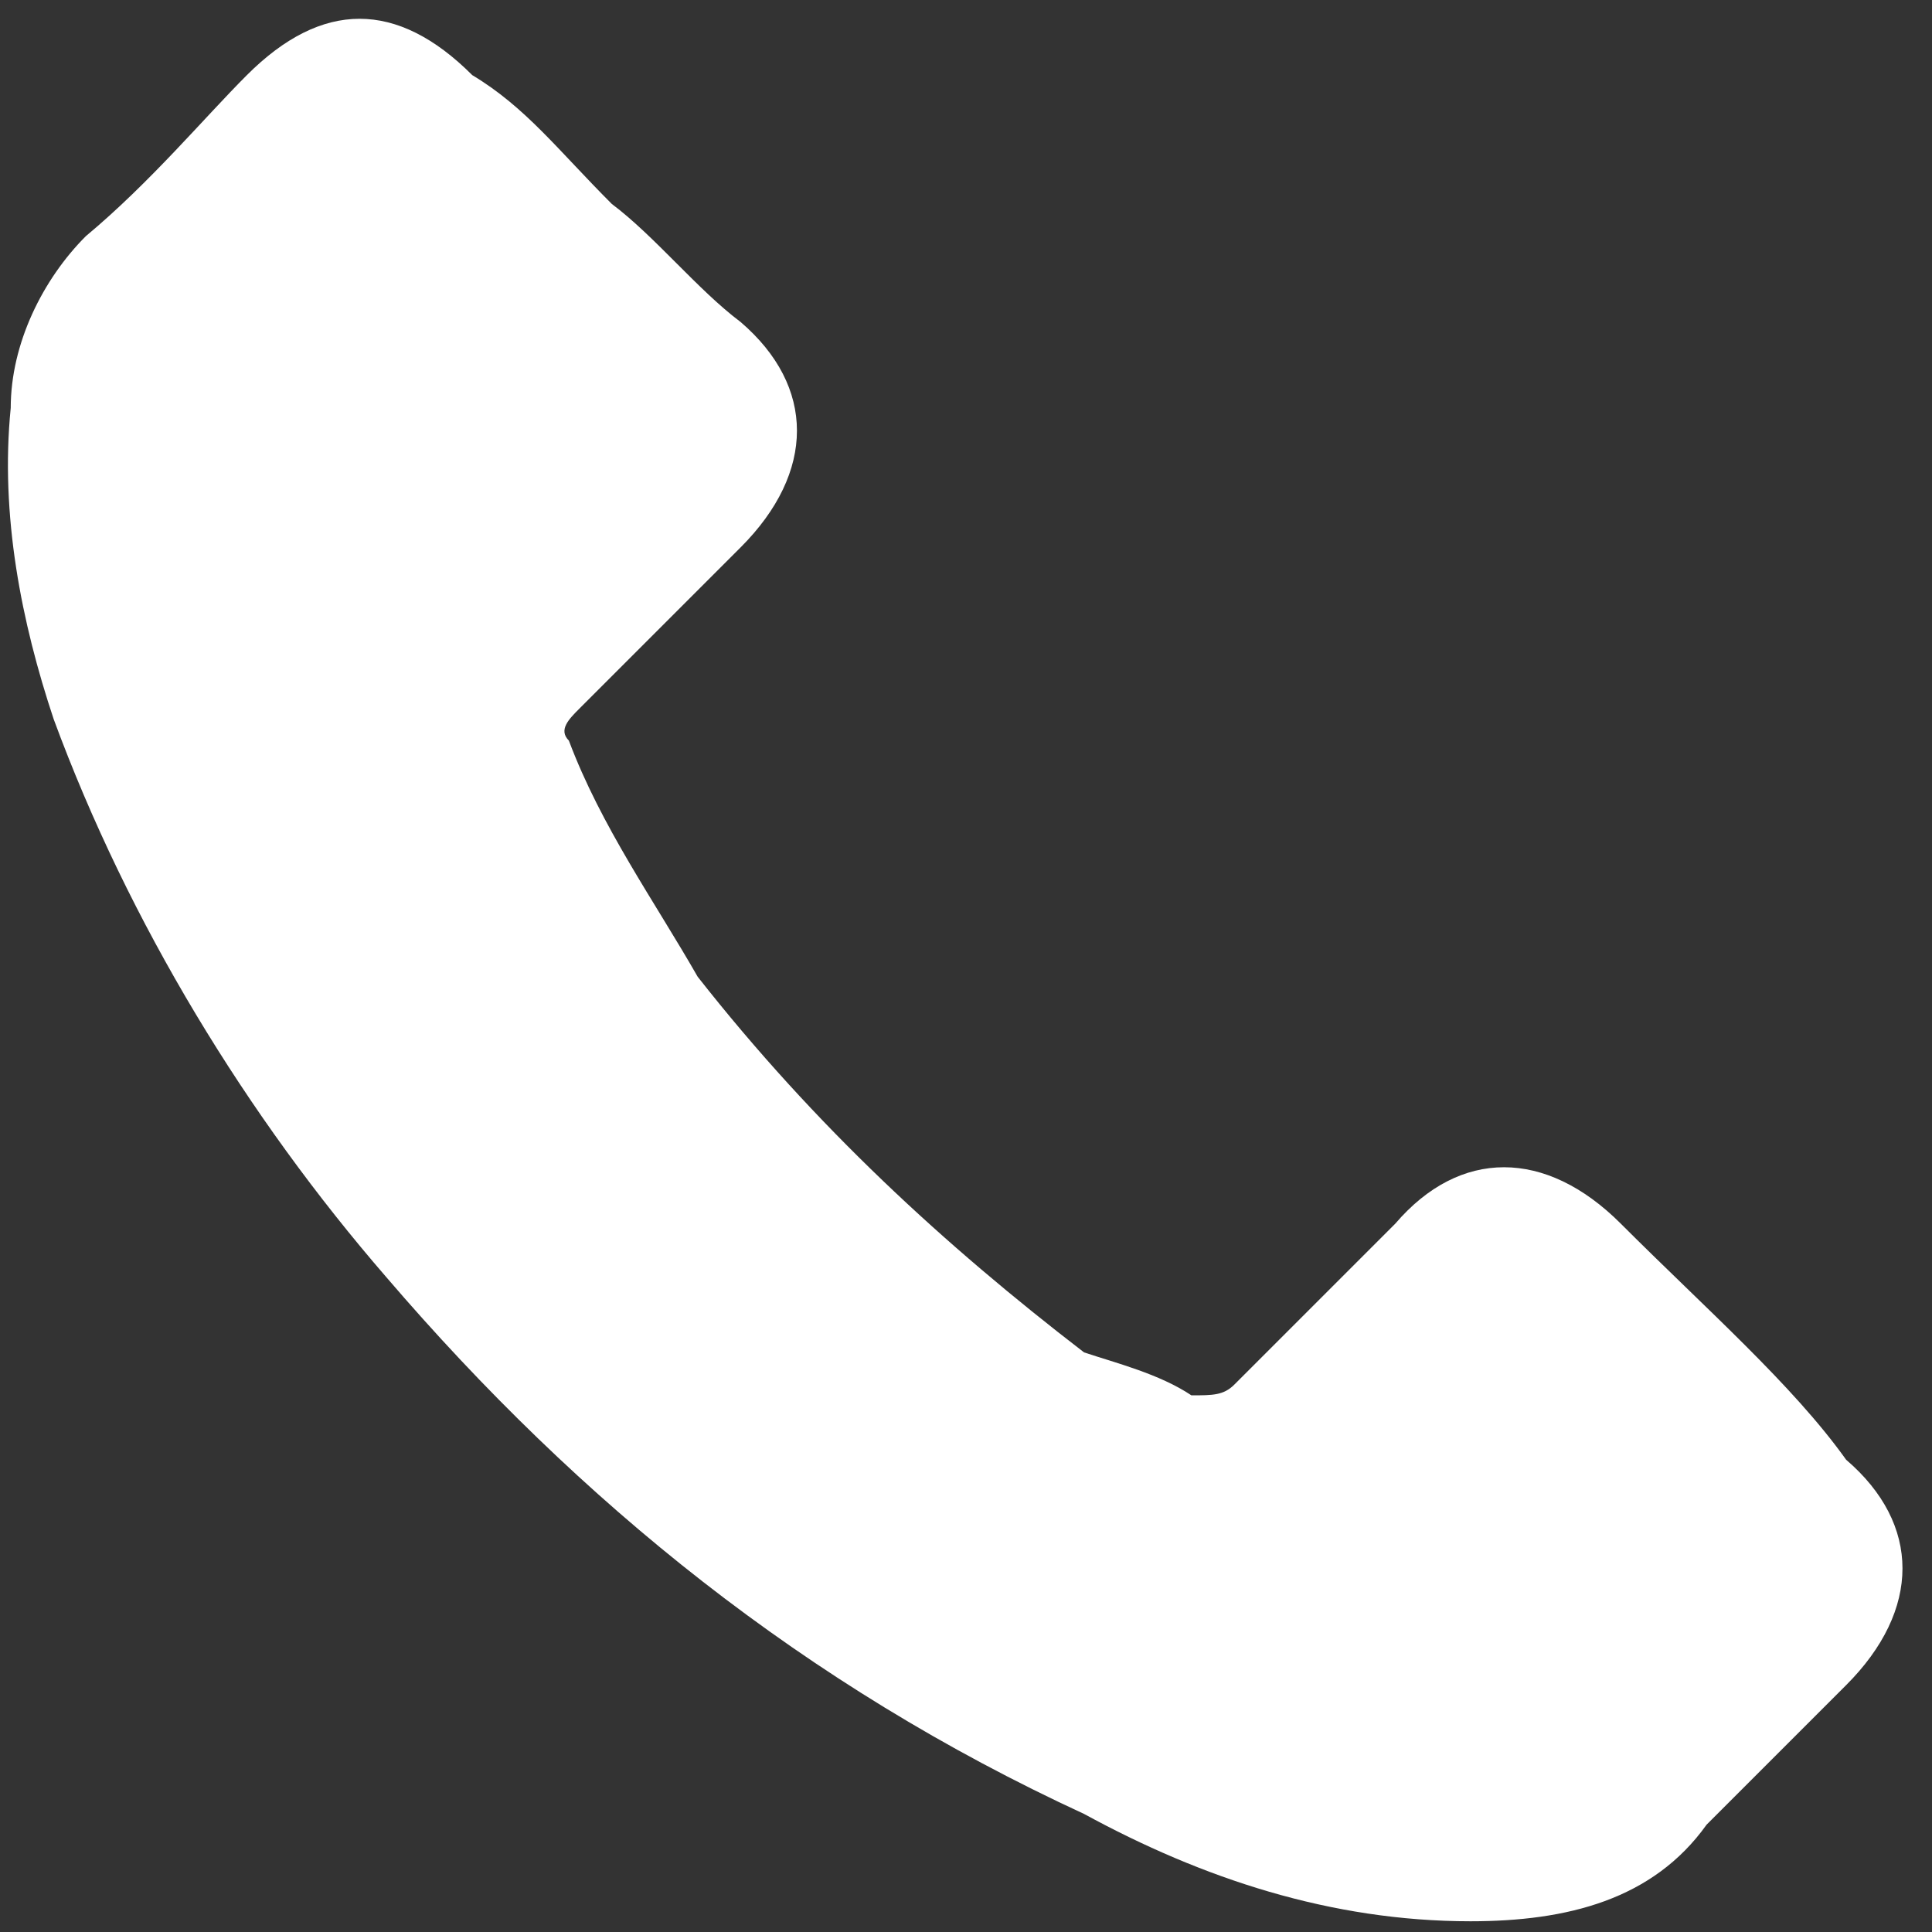 <?xml version="1.0" encoding="utf-8"?>
<!-- Generator: Adobe Illustrator 21.0.0, SVG Export Plug-In . SVG Version: 6.00 Build 0)  -->
<svg version="1.1" id="Capa_1" xmlns="http://www.w3.org/2000/svg" xmlns:xlink="http://www.w3.org/1999/xlink" x="0px" y="0px"
	 viewBox="0 0 18 18" style="enable-background:new 0 0 18 18;" xml:space="preserve">
<rect x="0" y="0" width="18" height="18" fill="#333333" stroke="none"/>
<style type="text/css">
	.st0{fill:#FFFFFF;}
</style>
<path class="st0" d="M15.1,11.4c-0.7-0.7-1.5-0.7-2.1,0c-0.4,0.4-1,1-1.5,1.5c-0.1,0.1-0.2,0.1-0.4,0.1c-0.3-0.2-0.7-0.3-1-0.4
	c-1.3-1-2.5-2.1-3.6-3.5C6.1,8.4,5.6,7.7,5.3,6.9c-0.1-0.1,0-0.2,0.1-0.3c0.4-0.4,1-1,1.5-1.5c0.7-0.7,0.7-1.5,0-2.1
	C6.5,2.7,6.1,2.2,5.7,1.9C5.2,1.4,4.9,1,4.4,0.7C3.7,0,3,0,2.3,0.7c-0.4,0.4-0.9,1-1.5,1.5c-0.4,0.4-0.7,1-0.7,1.6
	c-0.1,1,0.1,2,0.4,2.9c0.7,1.9,1.8,3.7,3.1,5.2c1.8,2.1,3.9,3.8,6.5,5c1.1,0.6,2.3,1,3.6,1c0.9,0,1.7-0.2,2.2-0.9
	c0.4-0.4,0.9-0.9,1.3-1.3c0.7-0.7,0.7-1.5,0-2.1C16.7,12.9,15.9,12.2,15.1,11.4L15.1,11.4z"/>
</svg>
